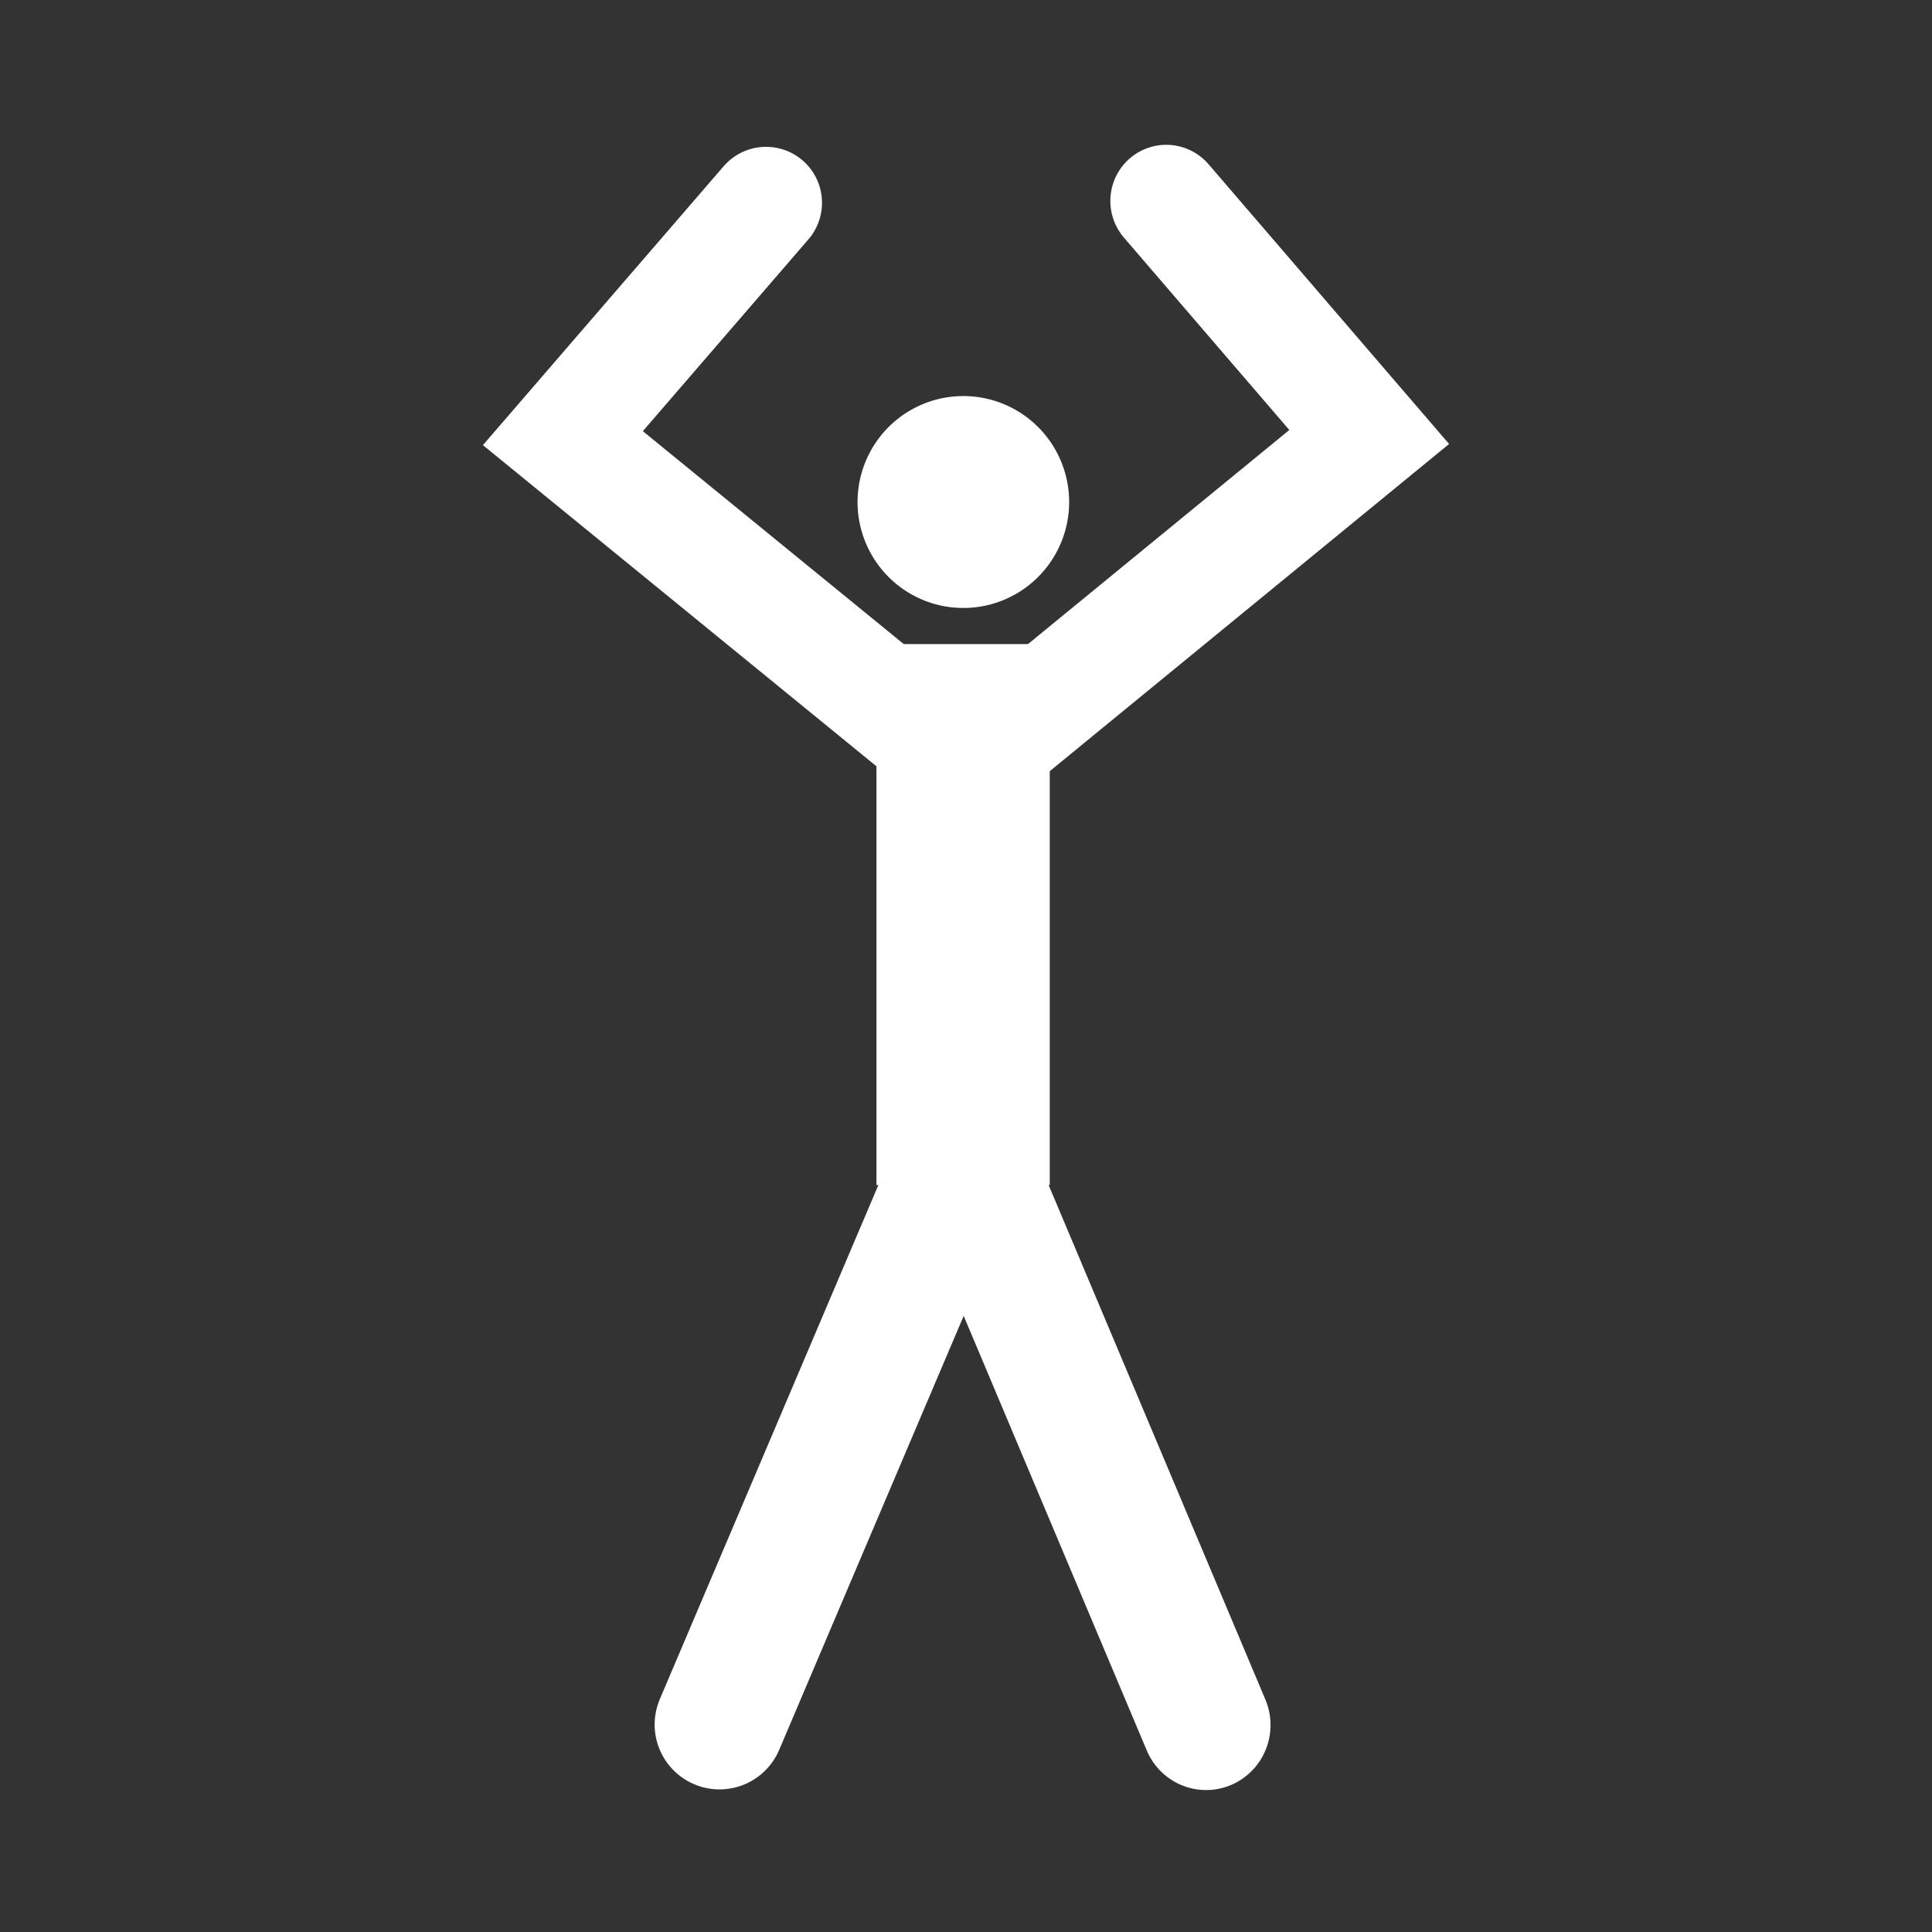<?xml version="1.0" encoding="UTF-8" standalone="no"?>
<!-- Created with Inkscape (http://www.inkscape.org/) -->

<svg
   xmlns:dc="http://purl.org/dc/elements/1.1/"
   xmlns:cc="http://creativecommons.org/ns#"
   xmlns:rdf="http://www.w3.org/1999/02/22-rdf-syntax-ns#"
   xmlns:svg="http://www.w3.org/2000/svg"
   xmlns="http://www.w3.org/2000/svg"
   xmlns:xlink="http://www.w3.org/1999/xlink"
   xmlns:sodipodi="http://sodipodi.sourceforge.net/DTD/sodipodi-0.dtd"
   xmlns:inkscape="http://www.inkscape.org/namespaces/inkscape"
   width="32px"
   height="32px"
   id="svg3039"
   version="1.1"
   inkscape:version="0.48.4 r9939"
   sodipodi:docname="ic_jumps.svg"
   inkscape:export-filename="/home/zander/android/Fitness/images/ic_jumps.png"
   inkscape:export-xdpi="1440"
   inkscape:export-ydpi="1440">
  <rect width="100%" height="100%" fill="#333333" stroke="none"/>
  <defs
     id="defs3041" />
  <sodipodi:namedview
     id="base"
     pagecolor="#000000"
     bordercolor="#666666"
     borderopacity="1.0"
     inkscape:pageopacity="0.50588235"
     inkscape:pageshadow="2"
     inkscape:zoom="11.197802"
     inkscape:cx="8.2111502"
     inkscape:cy="11.139393"
     inkscape:current-layer="layer1"
     showgrid="true"
     inkscape:grid-bbox="true"
     inkscape:document-units="px"
     showguides="false"
     inkscape:window-width="1366"
     inkscape:window-height="717"
     inkscape:window-x="0"
     inkscape:window-y="282"
     inkscape:window-maximized="1">
    <sodipodi:guide
       position="0,0"
       orientation="0,32"
       id="guide3047" />
    <sodipodi:guide
       position="32,0"
       orientation="-32,0"
       id="guide3049" />
    <sodipodi:guide
       position="32,32"
       orientation="0,-32"
       id="guide3051" />
    <sodipodi:guide
       position="0,32"
       orientation="32,0"
       id="guide3053" />
  </sodipodi:namedview>
  <g
     id="layer1"
     inkscape:label="Layer 1"
     inkscape:groupmode="layer">
    <path
       sodipodi:type="arc"
       style="fill:#ffffff;fill-opacity:1;stroke:#ffffff;stroke-width:2;stroke-linecap:round;stroke-linejoin:round;stroke-miterlimit:4;stroke-opacity:1;stroke-dasharray:none"
       id="path3059"
       sodipodi:cx="13.987044"
       sodipodi:cy="7.1516843"
       sodipodi:rx="1.5470997"
       sodipodi:ry="1.5470997"
       d="m 15.534,7.152 a 1.547,1.547 0 1 1 -1.46e-4,-0.021 l -1.547,0.021 z"
       sodipodi:start="0"
       sodipodi:end="6.2694263"
       transform="matrix(0.688,0,0,0.689,6.333,3.387)" />
    <path
       style="fill:none;stroke:#ffffff;stroke-width:2.87;stroke-linecap:butt;stroke-linejoin:miter;stroke-miterlimit:4;stroke-opacity:1;stroke-dasharray:none"
       d="m 15.952,10.668 0,8.96"
       id="path3831"
       inkscape:connector-curvature="0"
       sodipodi:nodetypes="cc" />
    <path
       style="fill:none;stroke:#ffffff;stroke-width:2.148;stroke-linecap:round;stroke-linejoin:miter;stroke-miterlimit:4;stroke-opacity:1;stroke-dasharray:none"
       d="m 15.907,19.178 -3.99,9.386"
       id="path3833"
       inkscape:connector-curvature="0"
       sodipodi:nodetypes="cc" />
    <use
       x="0"
       y="0"
       xlink:href="#path3833"
       id="use3835"
       transform="matrix(-0.994,0,0,1.003,31.822,-0.078)"
       width="32"
       height="32" />
    <path
       style="fill:none;stroke:#ffffff;stroke-width:1.854;stroke-linecap:round;stroke-linejoin:miter;stroke-miterlimit:4;stroke-opacity:1;stroke-dasharray:none"
       d="M 15.238,12.084 9.323,7.257 12.688,3.359"
       id="path3920"
       inkscape:connector-curvature="0"
       sodipodi:nodetypes="ccc" />
    <use
       x="0"
       y="0"
       xlink:href="#path3920"
       id="use4449"
       transform="matrix(-0.999,0,0,1.003,31.992,-0.041)"
       width="32"
       height="32" />
  </g>
</svg>
